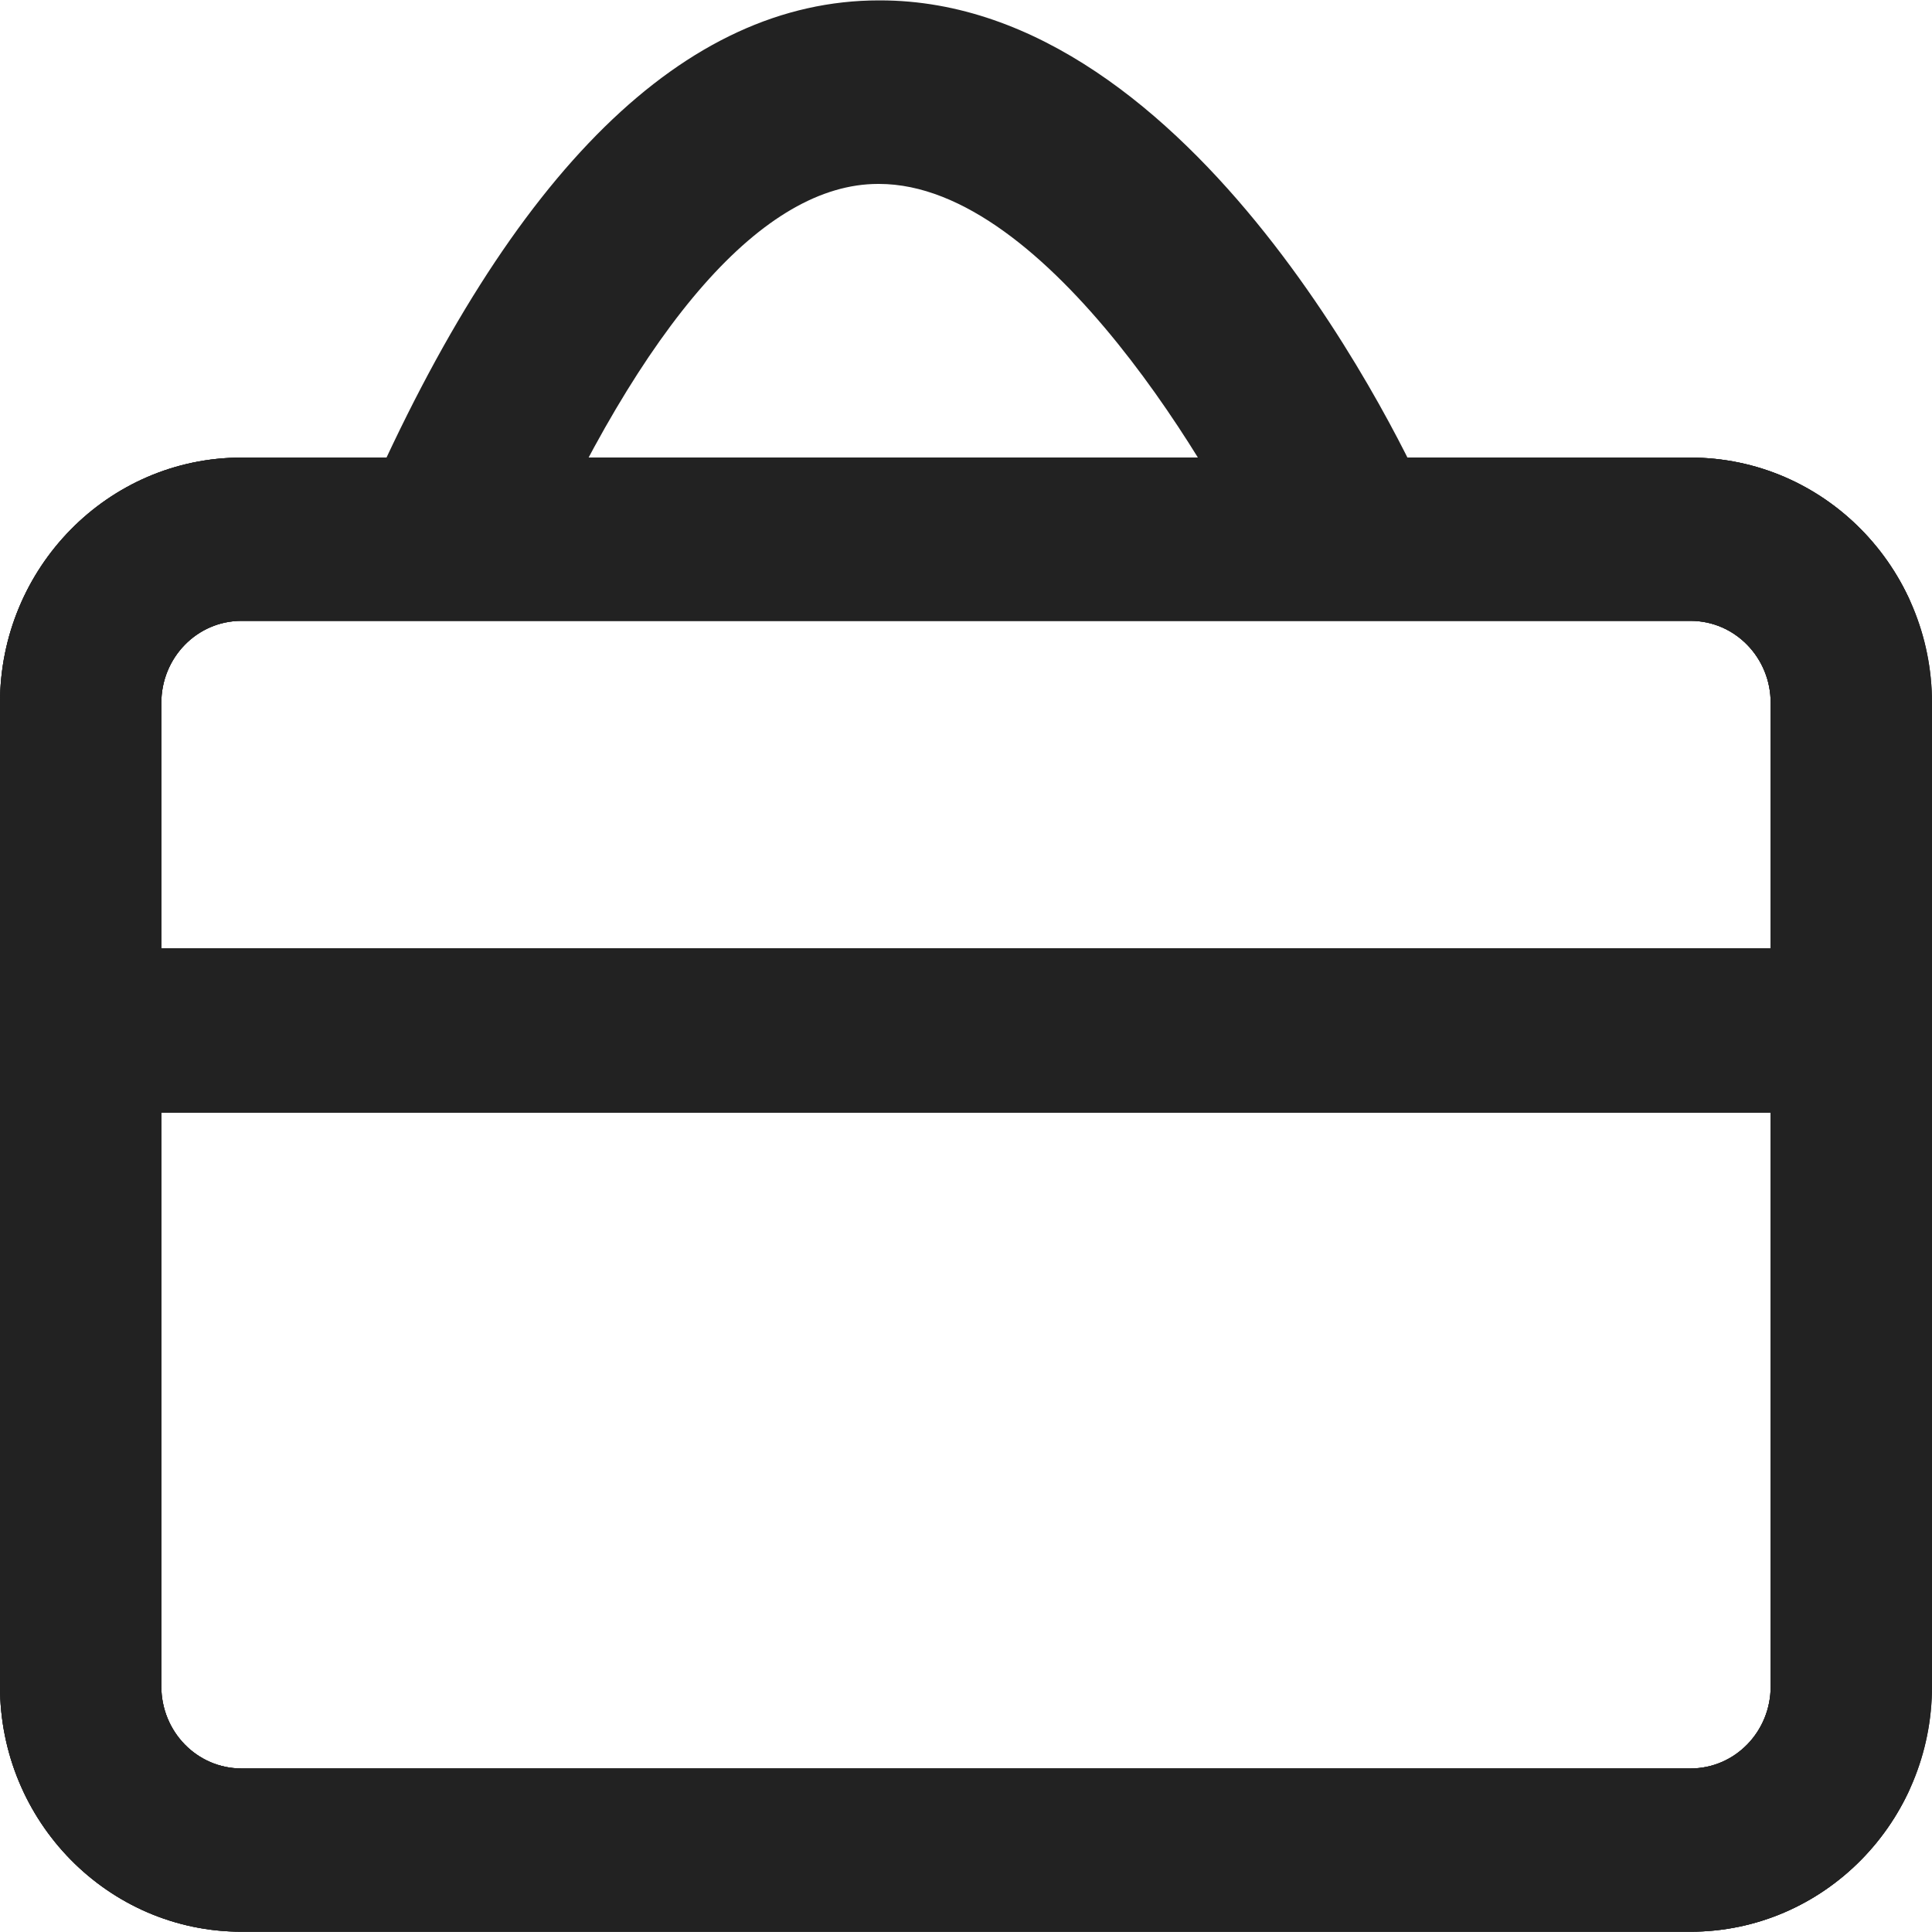 <?xml version="1.0" encoding="utf-8"?>
<!-- Generator: Adobe Illustrator 24.2.1, SVG Export Plug-In . SVG Version: 6.00 Build 0)  -->
<svg version="1.1" id="Layer_1" xmlns="http://www.w3.org/2000/svg" xmlns:xlink="http://www.w3.org/1999/xlink" x="0px" y="0px"
	 viewBox="0 0 20 20" style="enable-background:new 0 0 20 20;" xml:space="preserve">
<style type="text/css">
	.st0{fill:#222222;}
	.st1{clip-path:url(#SVGID_2_);}
	.st2{fill:none;stroke:#222222;stroke-width:2;}
	.st3{clip-path:url(#SVGID_4_);}
</style>
<g id="Settings_Menu_Item-7" transform="translate(0 5.014)">
	<g id="Group-7" transform="translate(0 0)">
		<g id="Icon:-7" transform="translate(0 0.323)">
			<g id="Group_15">
				<path id="Combined_Shape-14" class="st0" d="M42.35,36.24c-1.61,0-2.91-1.3-2.91-2.91V21.69c0-1.61,1.3-2.91,2.91-2.91H59.8
					c1.61,0,2.91,1.3,2.91,2.91v11.64c0,1.61-1.3,2.91-2.91,2.91H42.35z M41.38,33.33c0,0.54,0.43,0.97,0.97,0.97c0,0,0,0,0,0H59.8
					c0.54,0,0.97-0.43,0.97-0.97c0,0,0,0,0,0v-6.79H41.38L41.38,33.33z M60.77,24.6v-2.91c0-0.54-0.43-0.97-0.97-0.97H42.35
					c-0.54,0-0.97,0.43-0.97,0.97v2.91H60.77z"/>
				<g id="Group_75">
					<g>
						<defs>
							<path id="SVGID_1_" d="M42.35,36.24c-1.61,0-2.91-1.3-2.91-2.91V21.69c0-1.61,1.3-2.91,2.91-2.91H59.8
								c1.61,0,2.91,1.3,2.91,2.91v11.64c0,1.61-1.3,2.91-2.91,2.91H42.35z M41.38,33.33c0,0.54,0.43,0.97,0.97,0.97c0,0,0,0,0,0
								H59.8c0.54,0,0.97-0.43,0.97-0.97c0,0,0,0,0,0v-6.79H41.38L41.38,33.33z M60.77,24.6v-2.91c0-0.54-0.43-0.97-0.97-0.97H42.35
								c-0.54,0-0.97,0.43-0.97,0.97v2.91H60.77z"/>
						</defs>
						<clipPath id="SVGID_2_">
							<use xlink:href="#SVGID_1_"  style="overflow:visible;"/>
						</clipPath>
						<g id="Group_74" class="st1">
							<g id="Mask_Group_15" transform="translate(0 -2.908)">
								<g id="COLOR_black-6">
									<rect id="Rectangle-7" x="39.44" y="18.93" class="st0" width="23" height="23"/>
								</g>
							</g>
						</g>
					</g>
				</g>
			</g>
		</g>
	</g>
	<path id="Path_26" class="st2" d="M55.67,20.11c0,0-5.45-11.99-10.84,0"/>
</g>
<g id="Settings_Menu_Item-7_1_" transform="translate(0 5.014)">
	<g id="Group-7_1_" transform="translate(0 0)">
		<g id="Icon:-7_1_" transform="translate(0 0.323)">
			<g id="Group_15_1_">
				<path id="Combined_Shape-14_1_" class="st0" d="M2.5,14.66c-1.38,0-2.5-1.14-2.5-2.54V1.94C0,0.54,1.12-0.6,2.5-0.6h15
					c1.38,0,2.5,1.14,2.5,2.54v10.18c0,1.4-1.12,2.54-2.5,2.54H2.5z M1.67,12.12c0,0.47,0.37,0.85,0.83,0.85c0,0,0,0,0,0h15
					c0.46,0,0.83-0.38,0.83-0.85c0,0,0,0,0,0V6.18H1.67L1.67,12.12z M18.33,4.49V1.94c0-0.47-0.37-0.85-0.83-0.85h-15
					c-0.46,0-0.83,0.38-0.83,0.85v2.54H18.33z"/>
				<g id="Group_75_1_">
					<g>
						<defs>
							<path id="SVGID_3_" d="M2.5,14.66c-1.38,0-2.5-1.14-2.5-2.54V1.94C0,0.54,1.12-0.6,2.5-0.6h15c1.38,0,2.5,1.14,2.5,2.54
								v10.18c0,1.4-1.12,2.54-2.5,2.54H2.5z M1.67,12.12c0,0.47,0.37,0.85,0.83,0.85c0,0,0,0,0,0h15c0.46,0,0.83-0.38,0.83-0.85
								c0,0,0,0,0,0V6.18H1.67L1.67,12.12z M18.33,4.49V1.94c0-0.47-0.37-0.85-0.83-0.85h-15c-0.46,0-0.83,0.38-0.83,0.85v2.54
								H18.33z"/>
						</defs>
						<use xlink:href="#SVGID_3_"  style="overflow:visible;fill:#222222;"/>
						<clipPath id="SVGID_4_">
							<use xlink:href="#SVGID_3_"  style="overflow:visible;"/>
						</clipPath>
						<g id="Group_74_1_" class="st3">
							<g id="Mask_Group_15_1_" transform="translate(0 -2.908)">
								<g id="COLOR_black-6_1_">
									<rect id="Rectangle-7_1_" x="0" y="-0.1" class="st0" width="19.77" height="20.11"/>
								</g>
							</g>
						</g>
					</g>
				</g>
			</g>
		</g>
	</g>
	<g id="Path_26_1_">
		<path class="st0" d="M13.09,0.99c-0.48-1.06-2.24-4.1-3.99-4.1c0,0,0,0-0.01,0c-1.18,0-2.43,1.42-3.61,4.1L3.78,0.21
			C5.3-3.25,7.09-5.01,9.1-5.01c0,0,0.01,0,0.01,0c3.27,0,5.46,4.68,5.69,5.22L13.09,0.99z"/>
	</g>
</g>
</svg>
